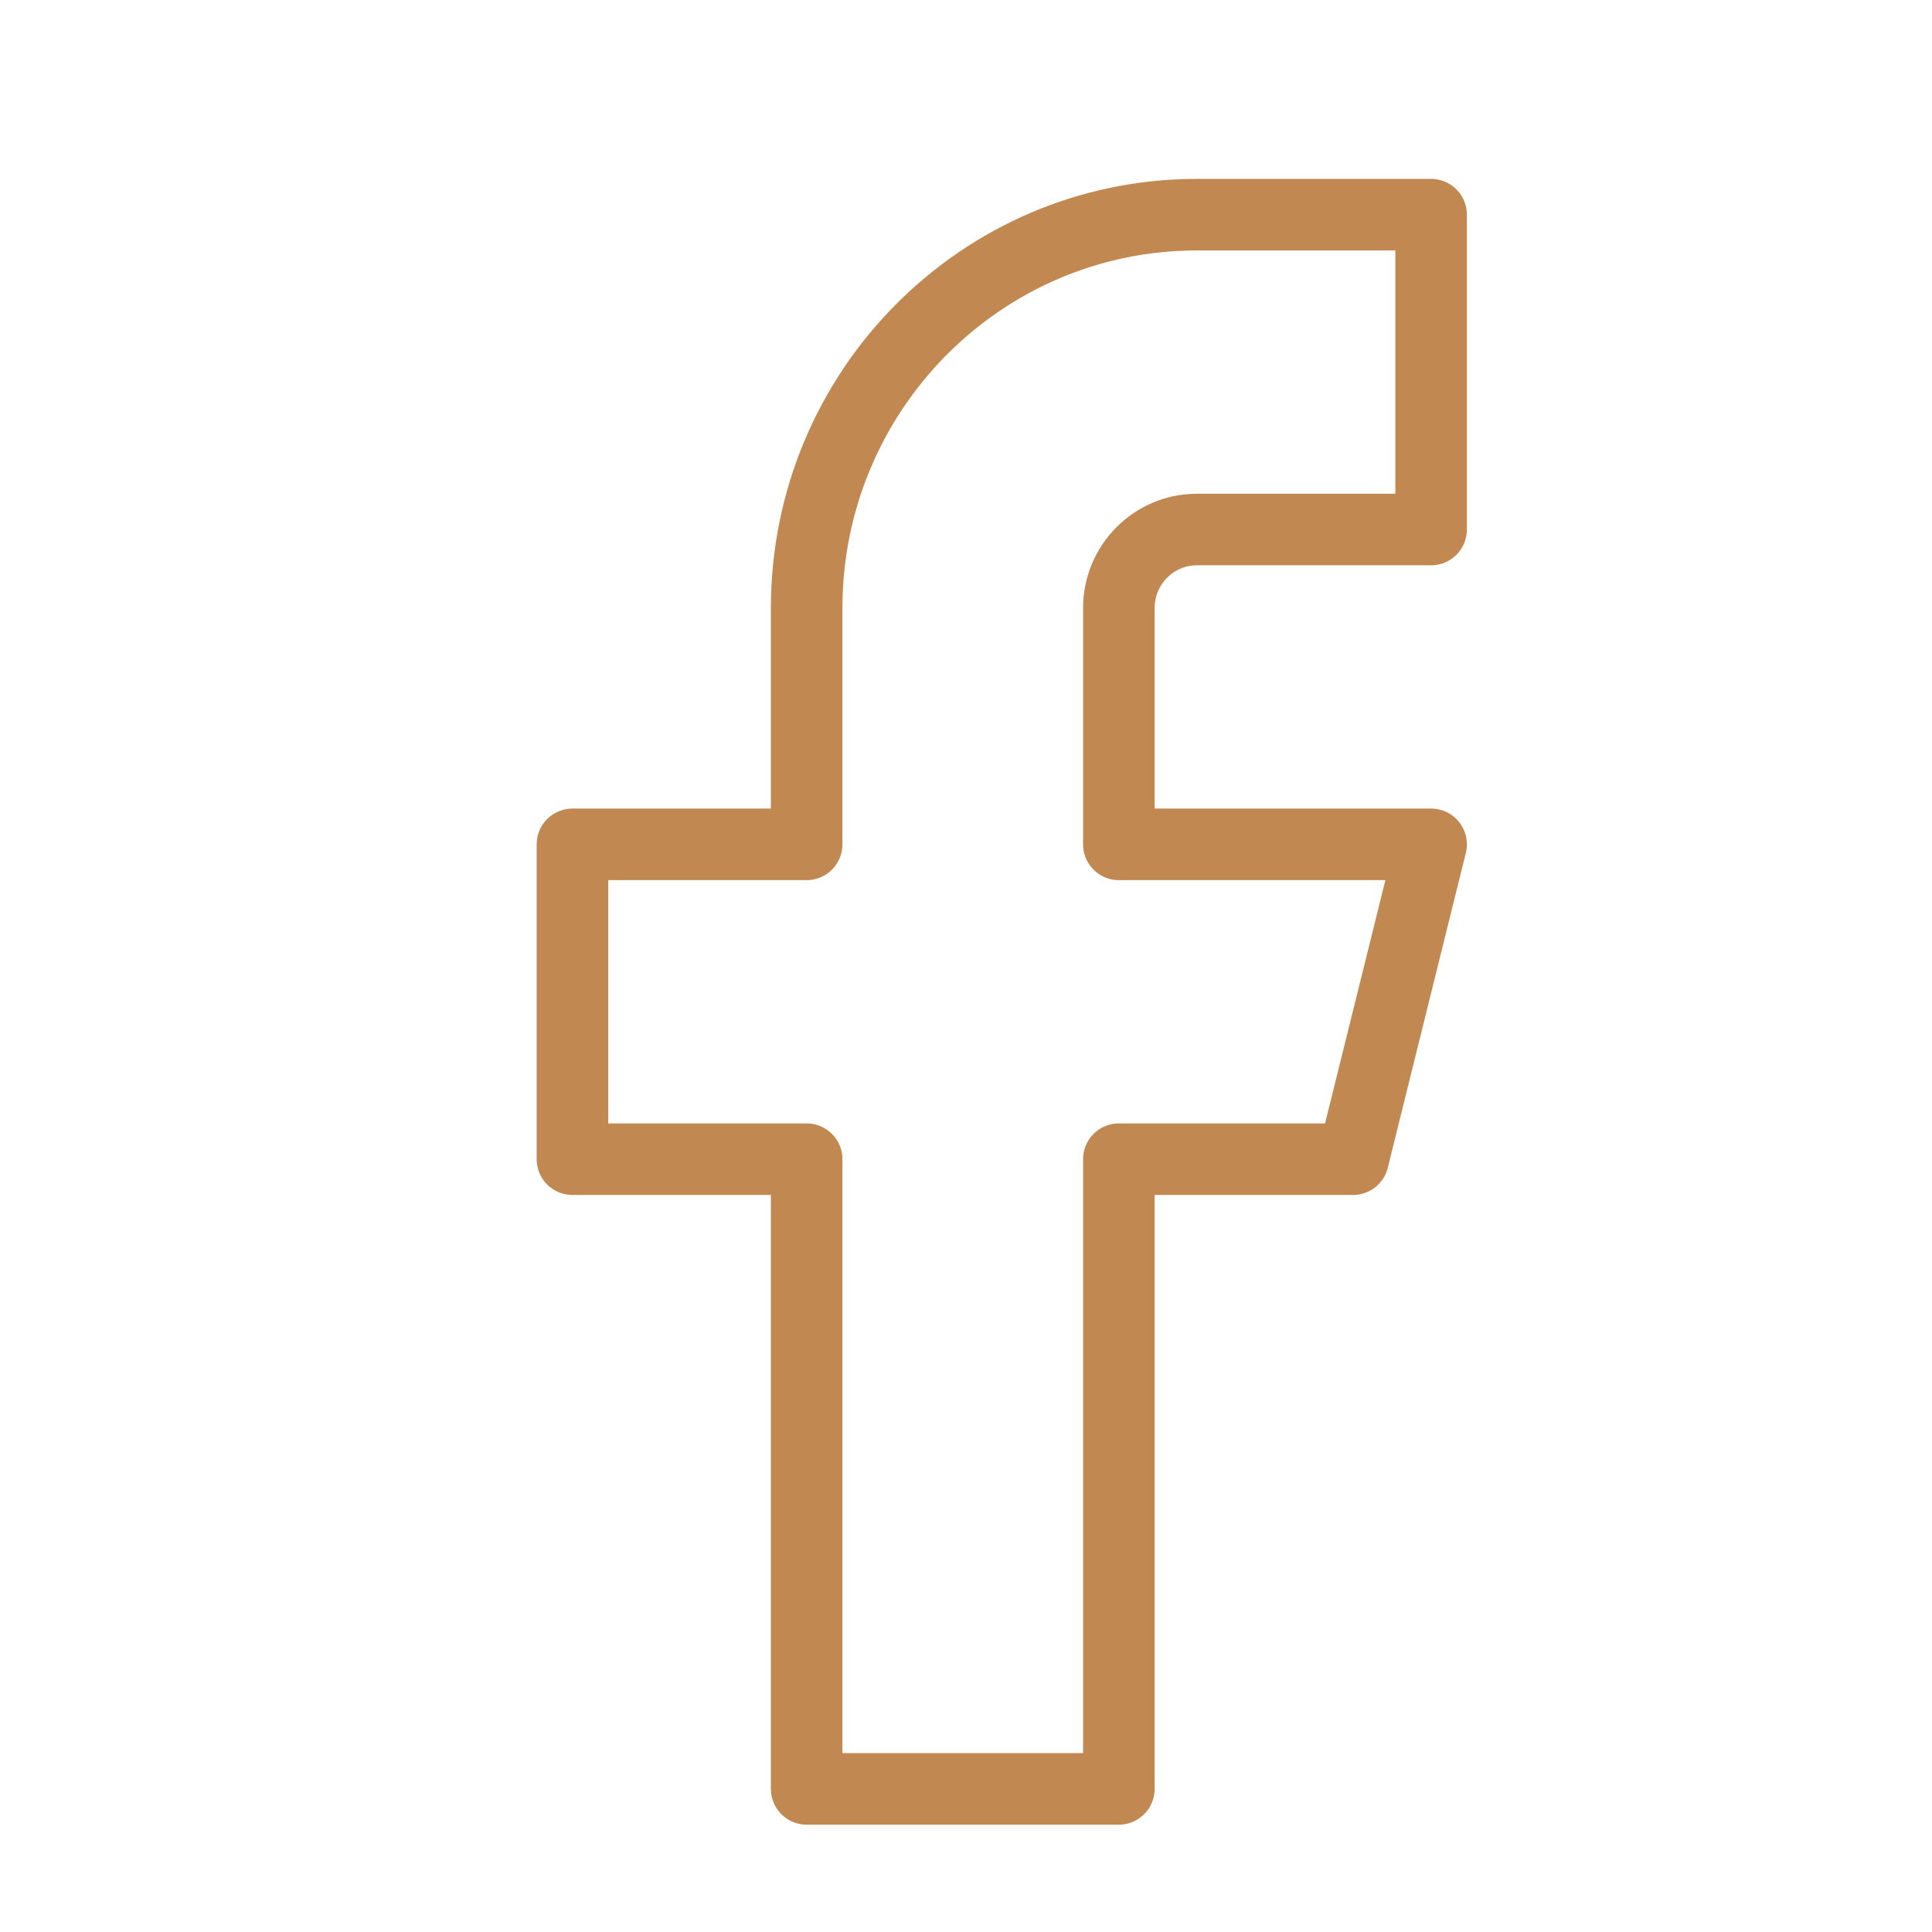 <?xml version="1.0" encoding="UTF-8"?>
<svg width="27px" height="27px" viewBox="0 0 27 27" version="1.1" xmlns="http://www.w3.org/2000/svg" xmlns:xlink="http://www.w3.org/1999/xlink">
    <!-- Generator: Sketch 53.2 (72643) - https://sketchapp.com -->
    <title>social - facebook-active</title>
    <desc>Created with Sketch.</desc>
    <g id="Symbols" stroke="none" stroke-width="1" fill="none" fill-rule="evenodd">
        <g id="social---facebook-active">
            <rect id="Rectangle-Copy-2" x="0" y="0" width="27" height="27"></rect>
            <g id="facebook" transform="translate(8, 3)" stroke="#C18951" stroke-linejoin="round">
                <path d="M12,0 L8.727,0 C5.715,4.88498131e-16 3.273,2.462 3.273,5.5 L3.273,8.8 L0,8.8 L0,13.2 L3.273,13.2 L3.273,22 L7.636,22 L7.636,13.2 L10.909,13.2 L12,8.8 L7.636,8.8 L7.636,5.5 C7.636,4.892 8.125,4.4 8.727,4.4 L12,4.4 L12,0 Z" id="Path"></path>
            </g>
        </g>
    </g>
</svg>